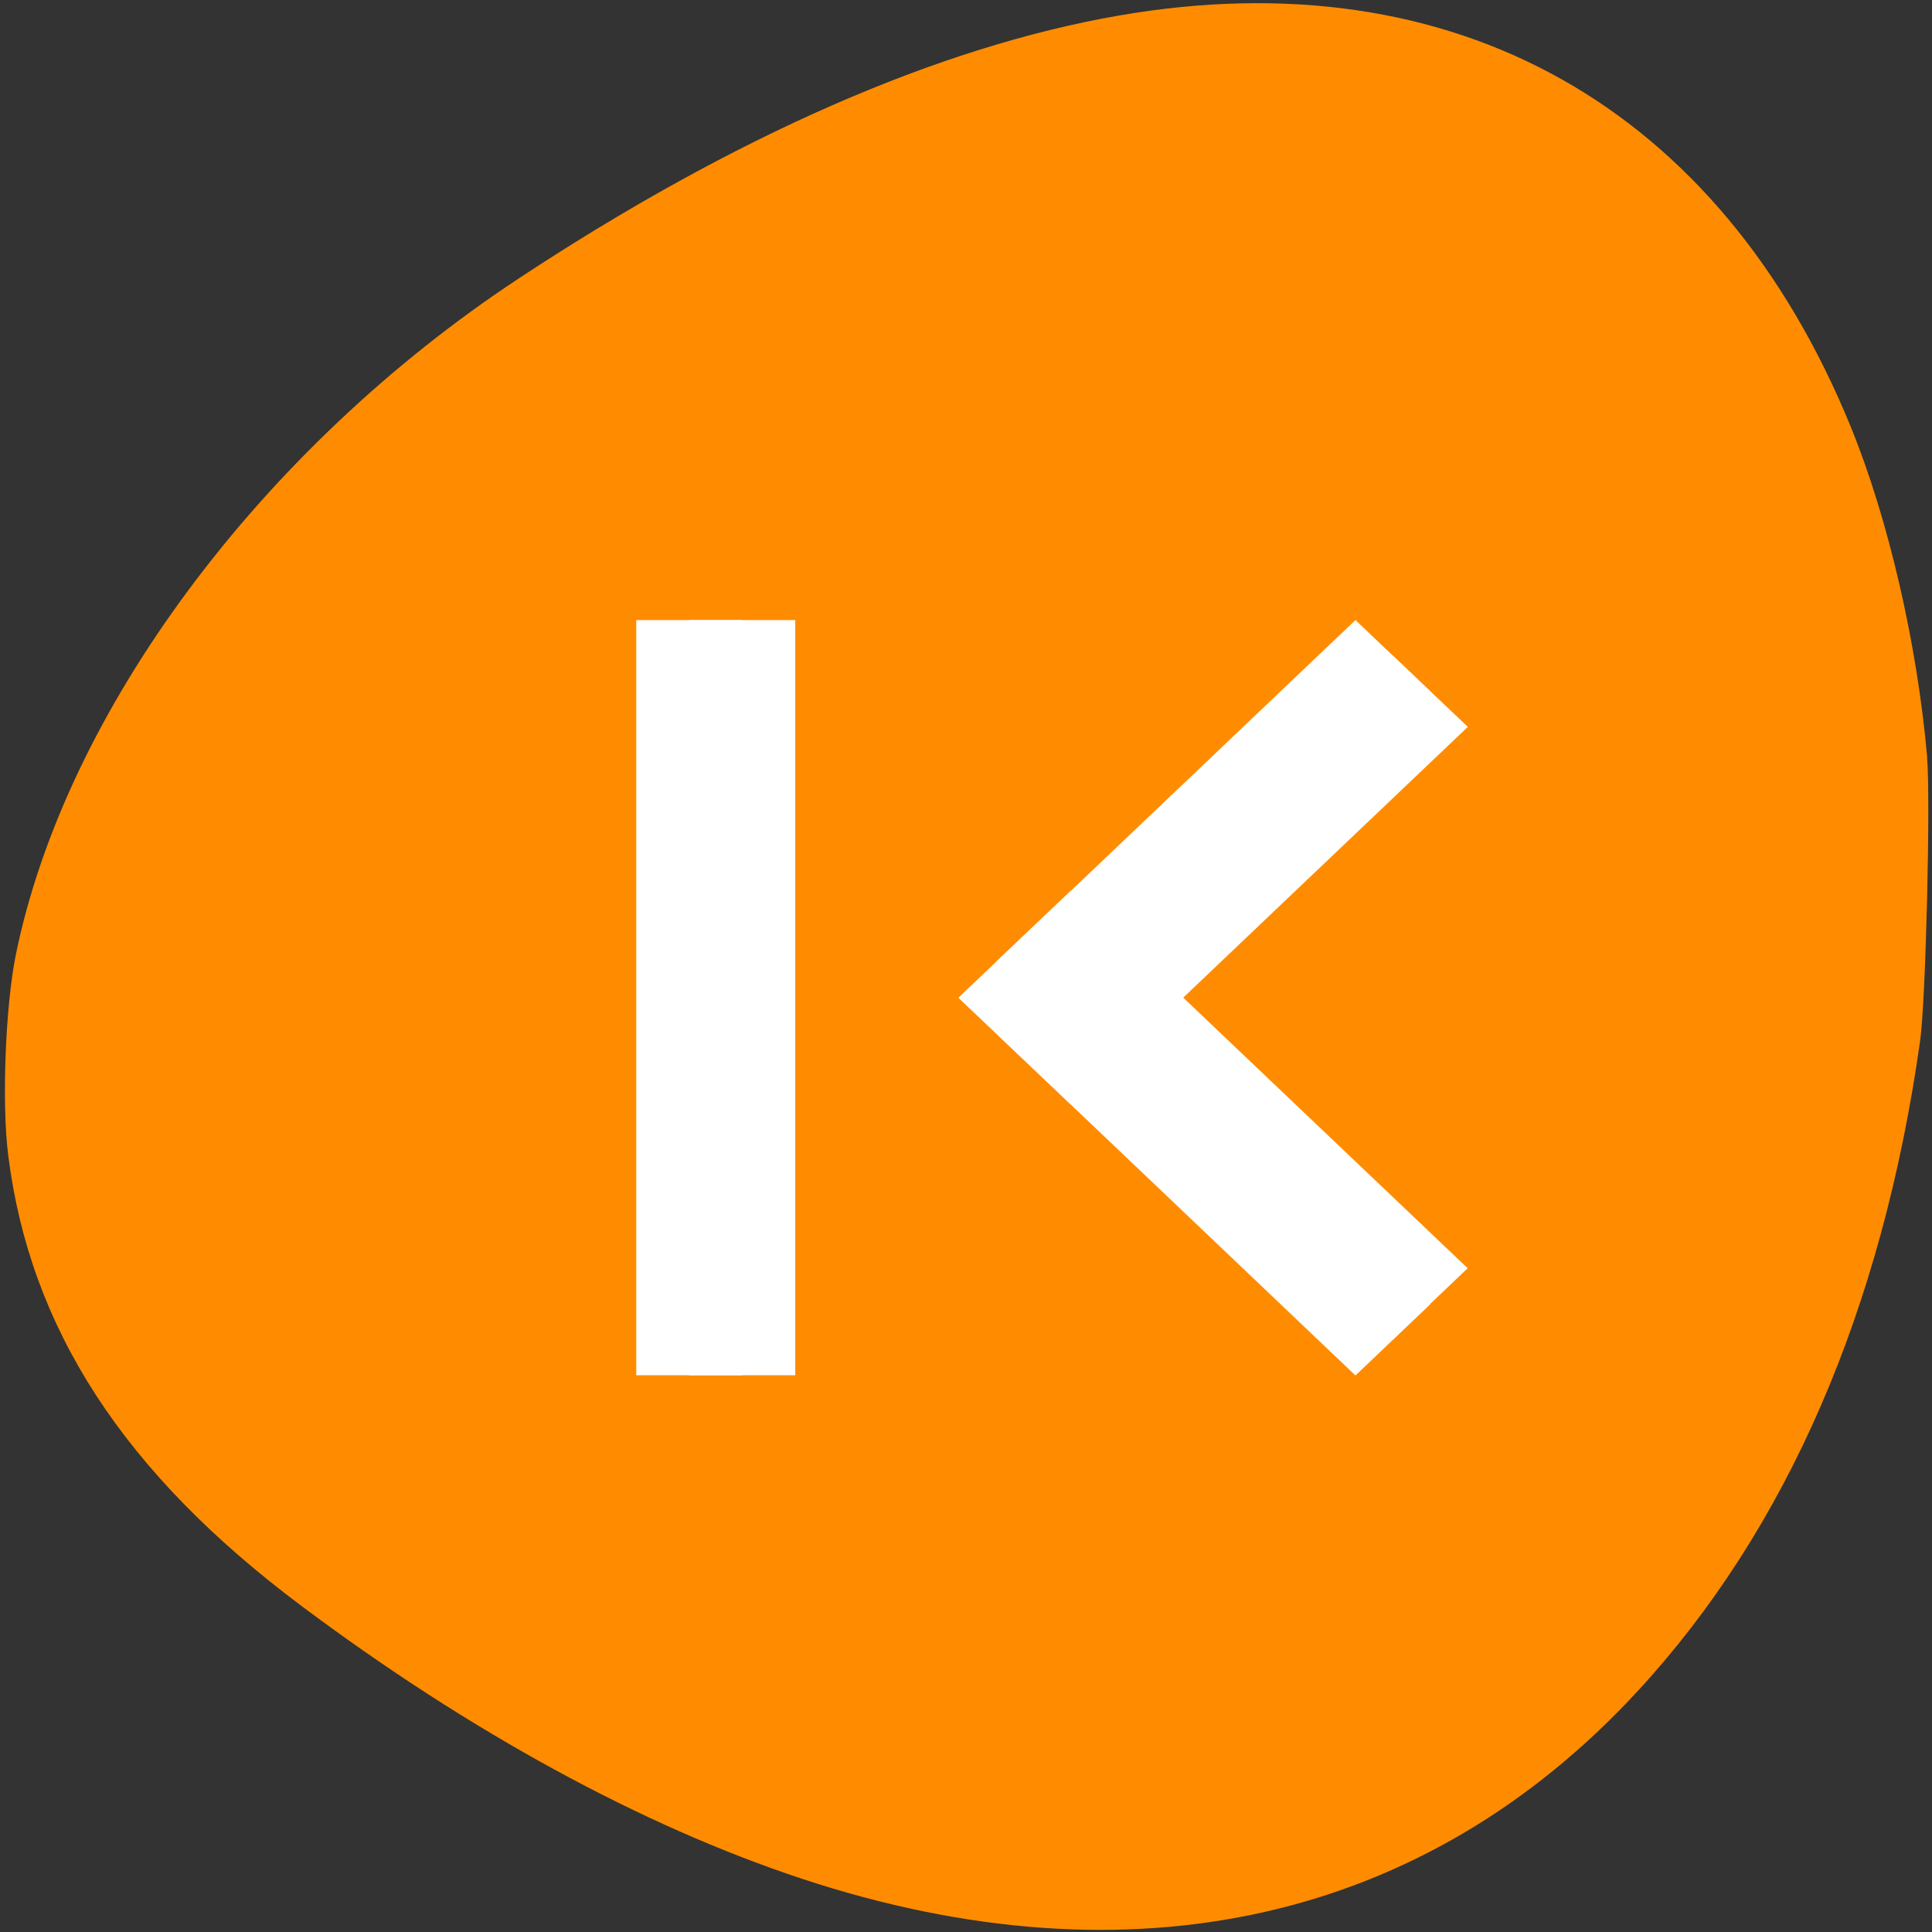 <svg xmlns="http://www.w3.org/2000/svg" viewBox="0 0 48 48"><rect x="0" y="0" width="48" height="48" fill="#333333" stroke="none"/><path d="m 47.879 18.801 c -0.25 -2.824 -0.965 -5.91 -1.895 -8.191 c -3.25 -7.961 -9.848 -11.672 -18.19 -10.223 c -4.48 0.777 -9.555 3 -14.918 6.539 c -6.402 4.227 -11.254 10.754 -12.484 16.801 c -0.258 1.277 -0.352 3.688 -0.188 4.973 c 0.539 4.305 2.871 7.891 7.266 11.184 c 4.199 3.145 8.477 5.477 12.453 6.793 c 8.184 2.703 15.48 1.066 20.762 -4.66 c 3.711 -4.02 6.078 -9.473 7.02 -16.16 c 0.141 -1 0.262 -6.02 0.172 -7.05" fill="#ff8c00"/><g fill="#fff" fill-rule="evenodd"><path d="m 25.676 23.02 l 9.859 9.383 l -1.859 1.77 l -9.859 -9.383"/><path d="m 23.813 24.789 l 9.863 -9.383 l 1.859 1.77 l -9.859 9.379"/><path d="m 18.441 15.406 v 18.762 h -2.633 v -18.762"/><path d="m 19.758 15.406 v 18.762 h -2.633 v -18.762"/><path d="m 24.746 25.672 l 9.859 -9.383 l 1.863 1.77 l -9.863 9.383"/><path d="m 26.605 22.13 l 9.859 9.379 l -1.859 1.77 l -9.863 -9.379"/></g></svg>